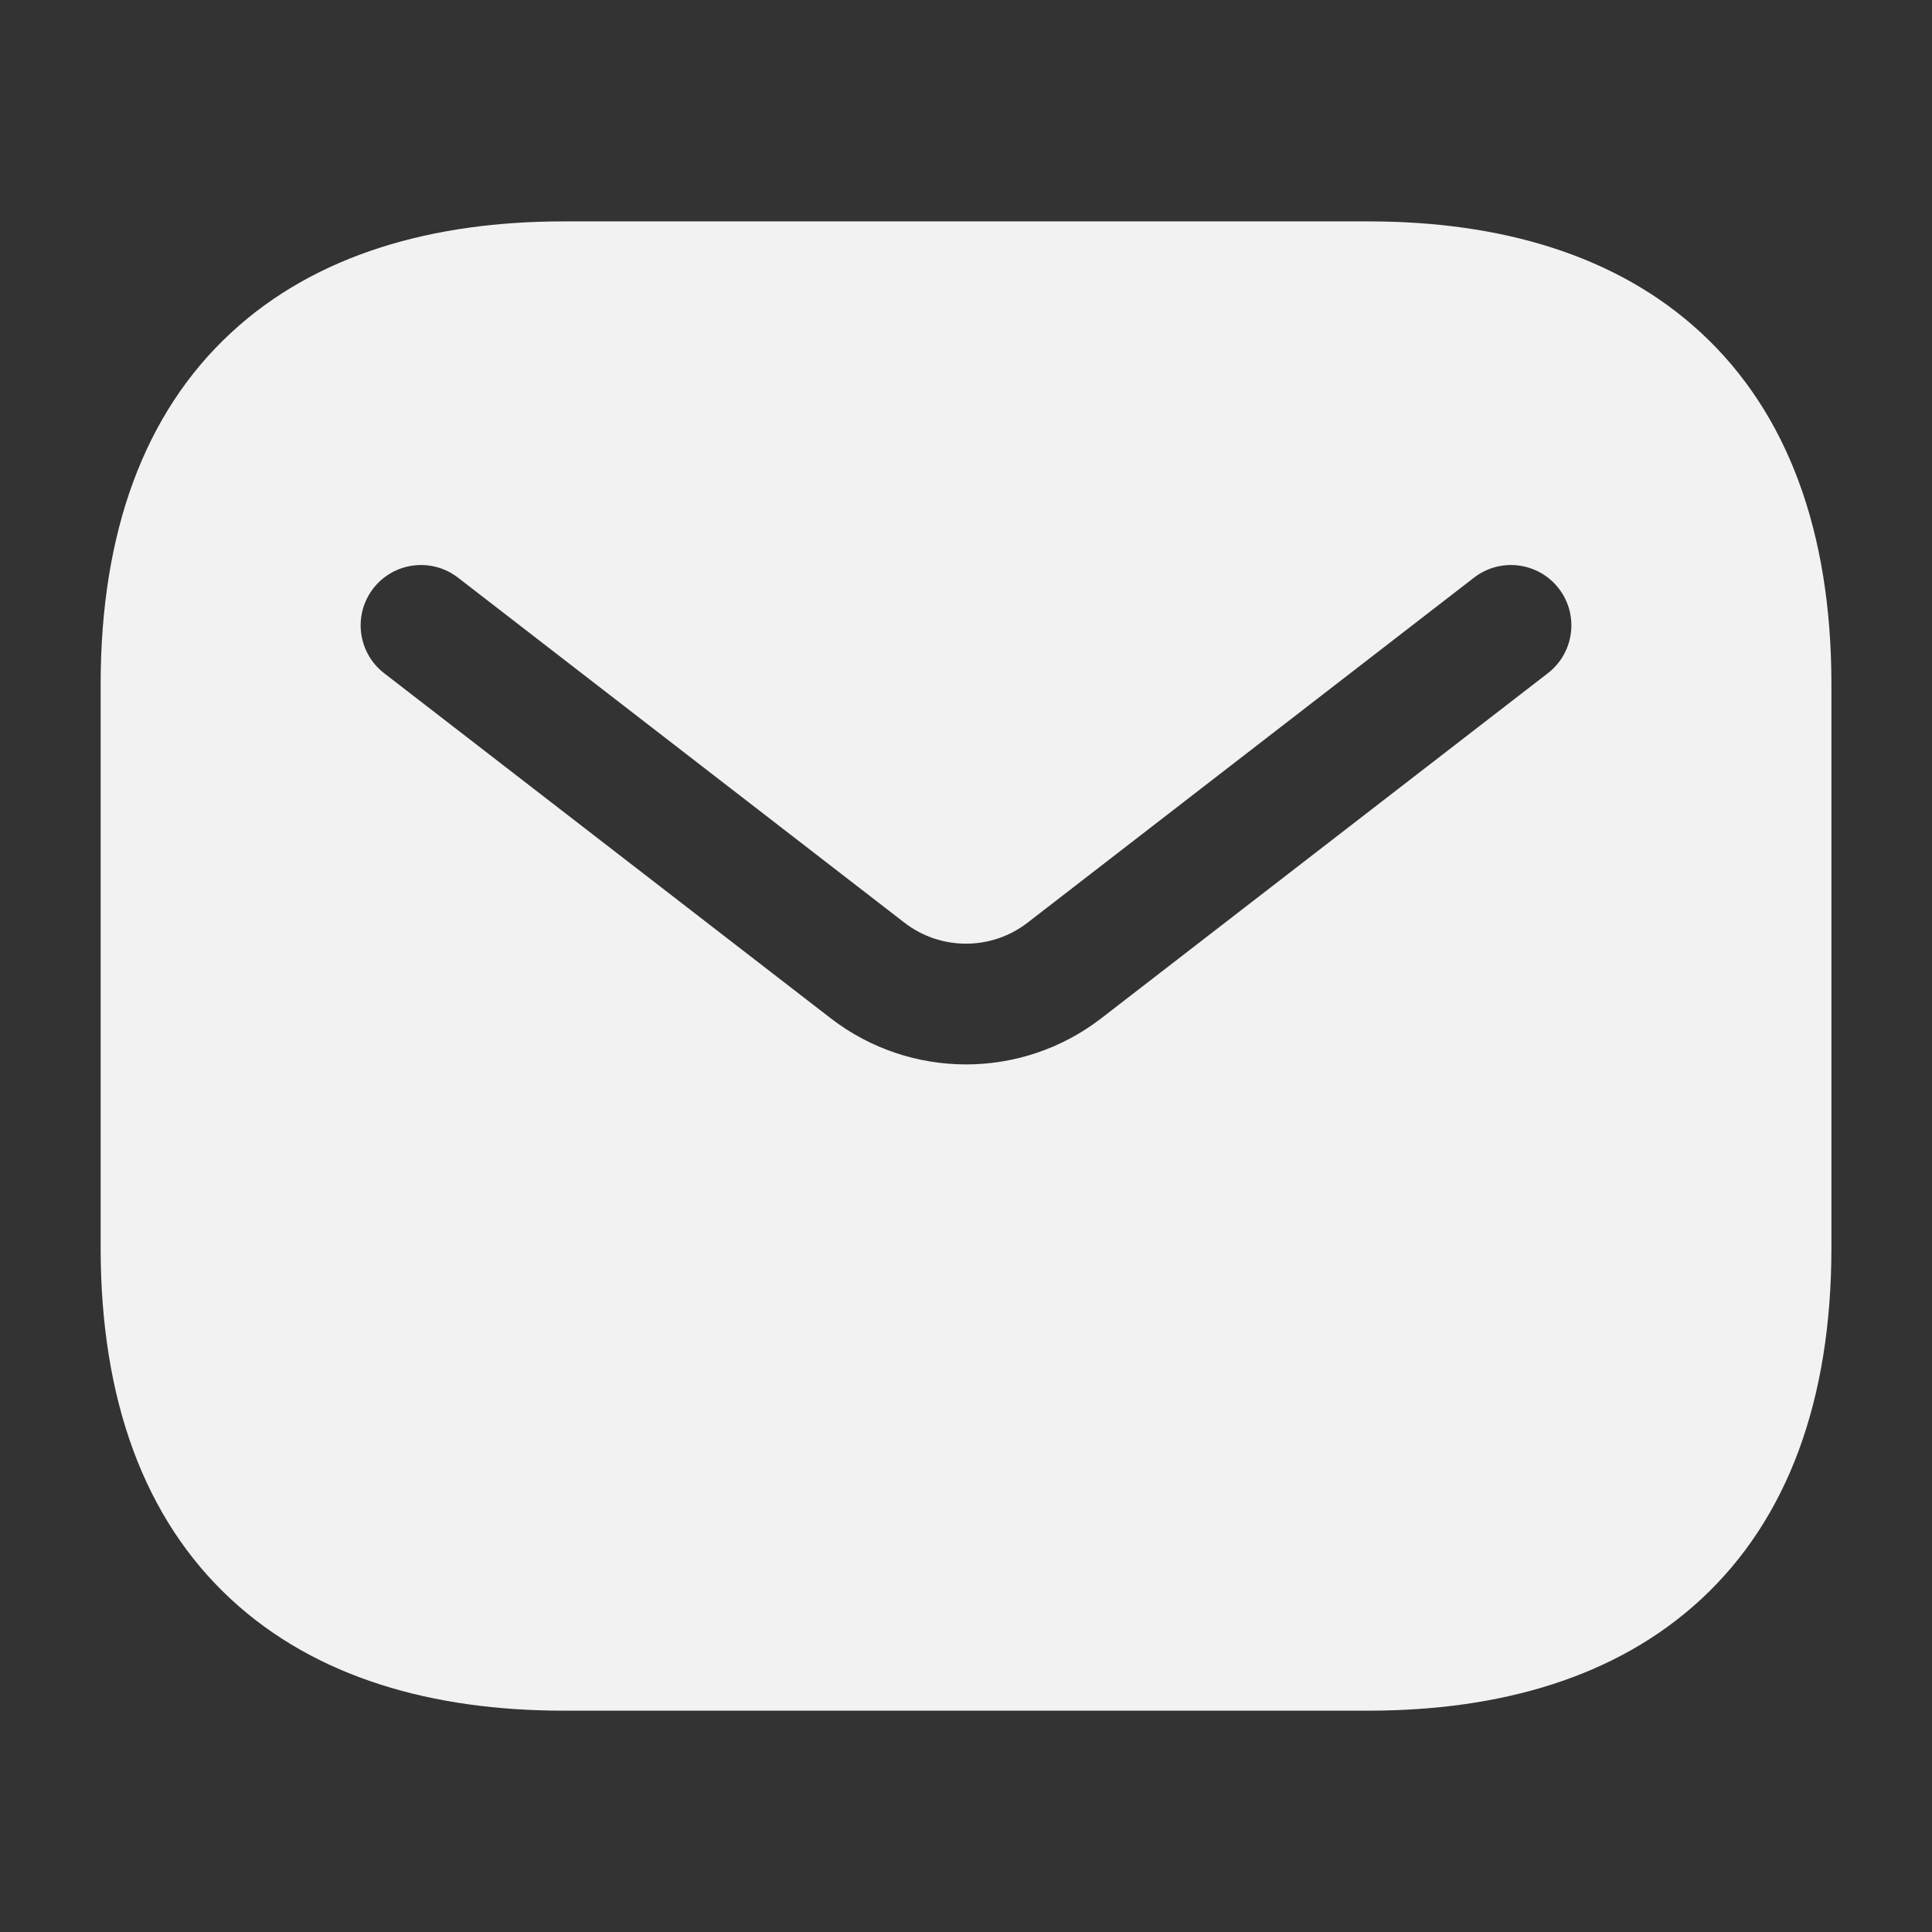 <svg width="32" height="32" viewBox="0 0 32 32" fill="none" xmlns="http://www.w3.org/2000/svg">
<rect x="0" y="0" width="32" height="32" fill="#333333" stroke="none"/>
<path fill-rule="evenodd" clip-rule="evenodd" d="M9.334 3.667C7.18 3.667 5.233 4.205 3.82 5.518C2.393 6.842 1.667 8.81 1.667 11.334V20.667C1.667 23.191 2.393 25.158 3.82 26.483C5.233 27.796 7.18 28.334 9.334 28.334H22.667C24.82 28.334 26.767 27.796 28.181 26.483C29.608 25.158 30.334 23.191 30.334 20.667V11.334C30.334 8.81 29.608 6.842 28.181 5.518C26.767 4.205 24.82 3.667 22.667 3.667H9.334ZM25.638 11.15C26.075 10.812 26.156 10.184 25.818 9.747C25.48 9.31 24.852 9.23 24.415 9.567L17.019 15.283C16.419 15.746 15.581 15.746 14.981 15.283L7.585 9.567C7.148 9.23 6.52 9.31 6.182 9.747C5.845 10.184 5.925 10.812 6.362 11.15L13.758 16.865C15.079 17.885 16.922 17.885 18.242 16.865L25.638 11.15Z" fill="#F2F2F2"/>
</svg>
